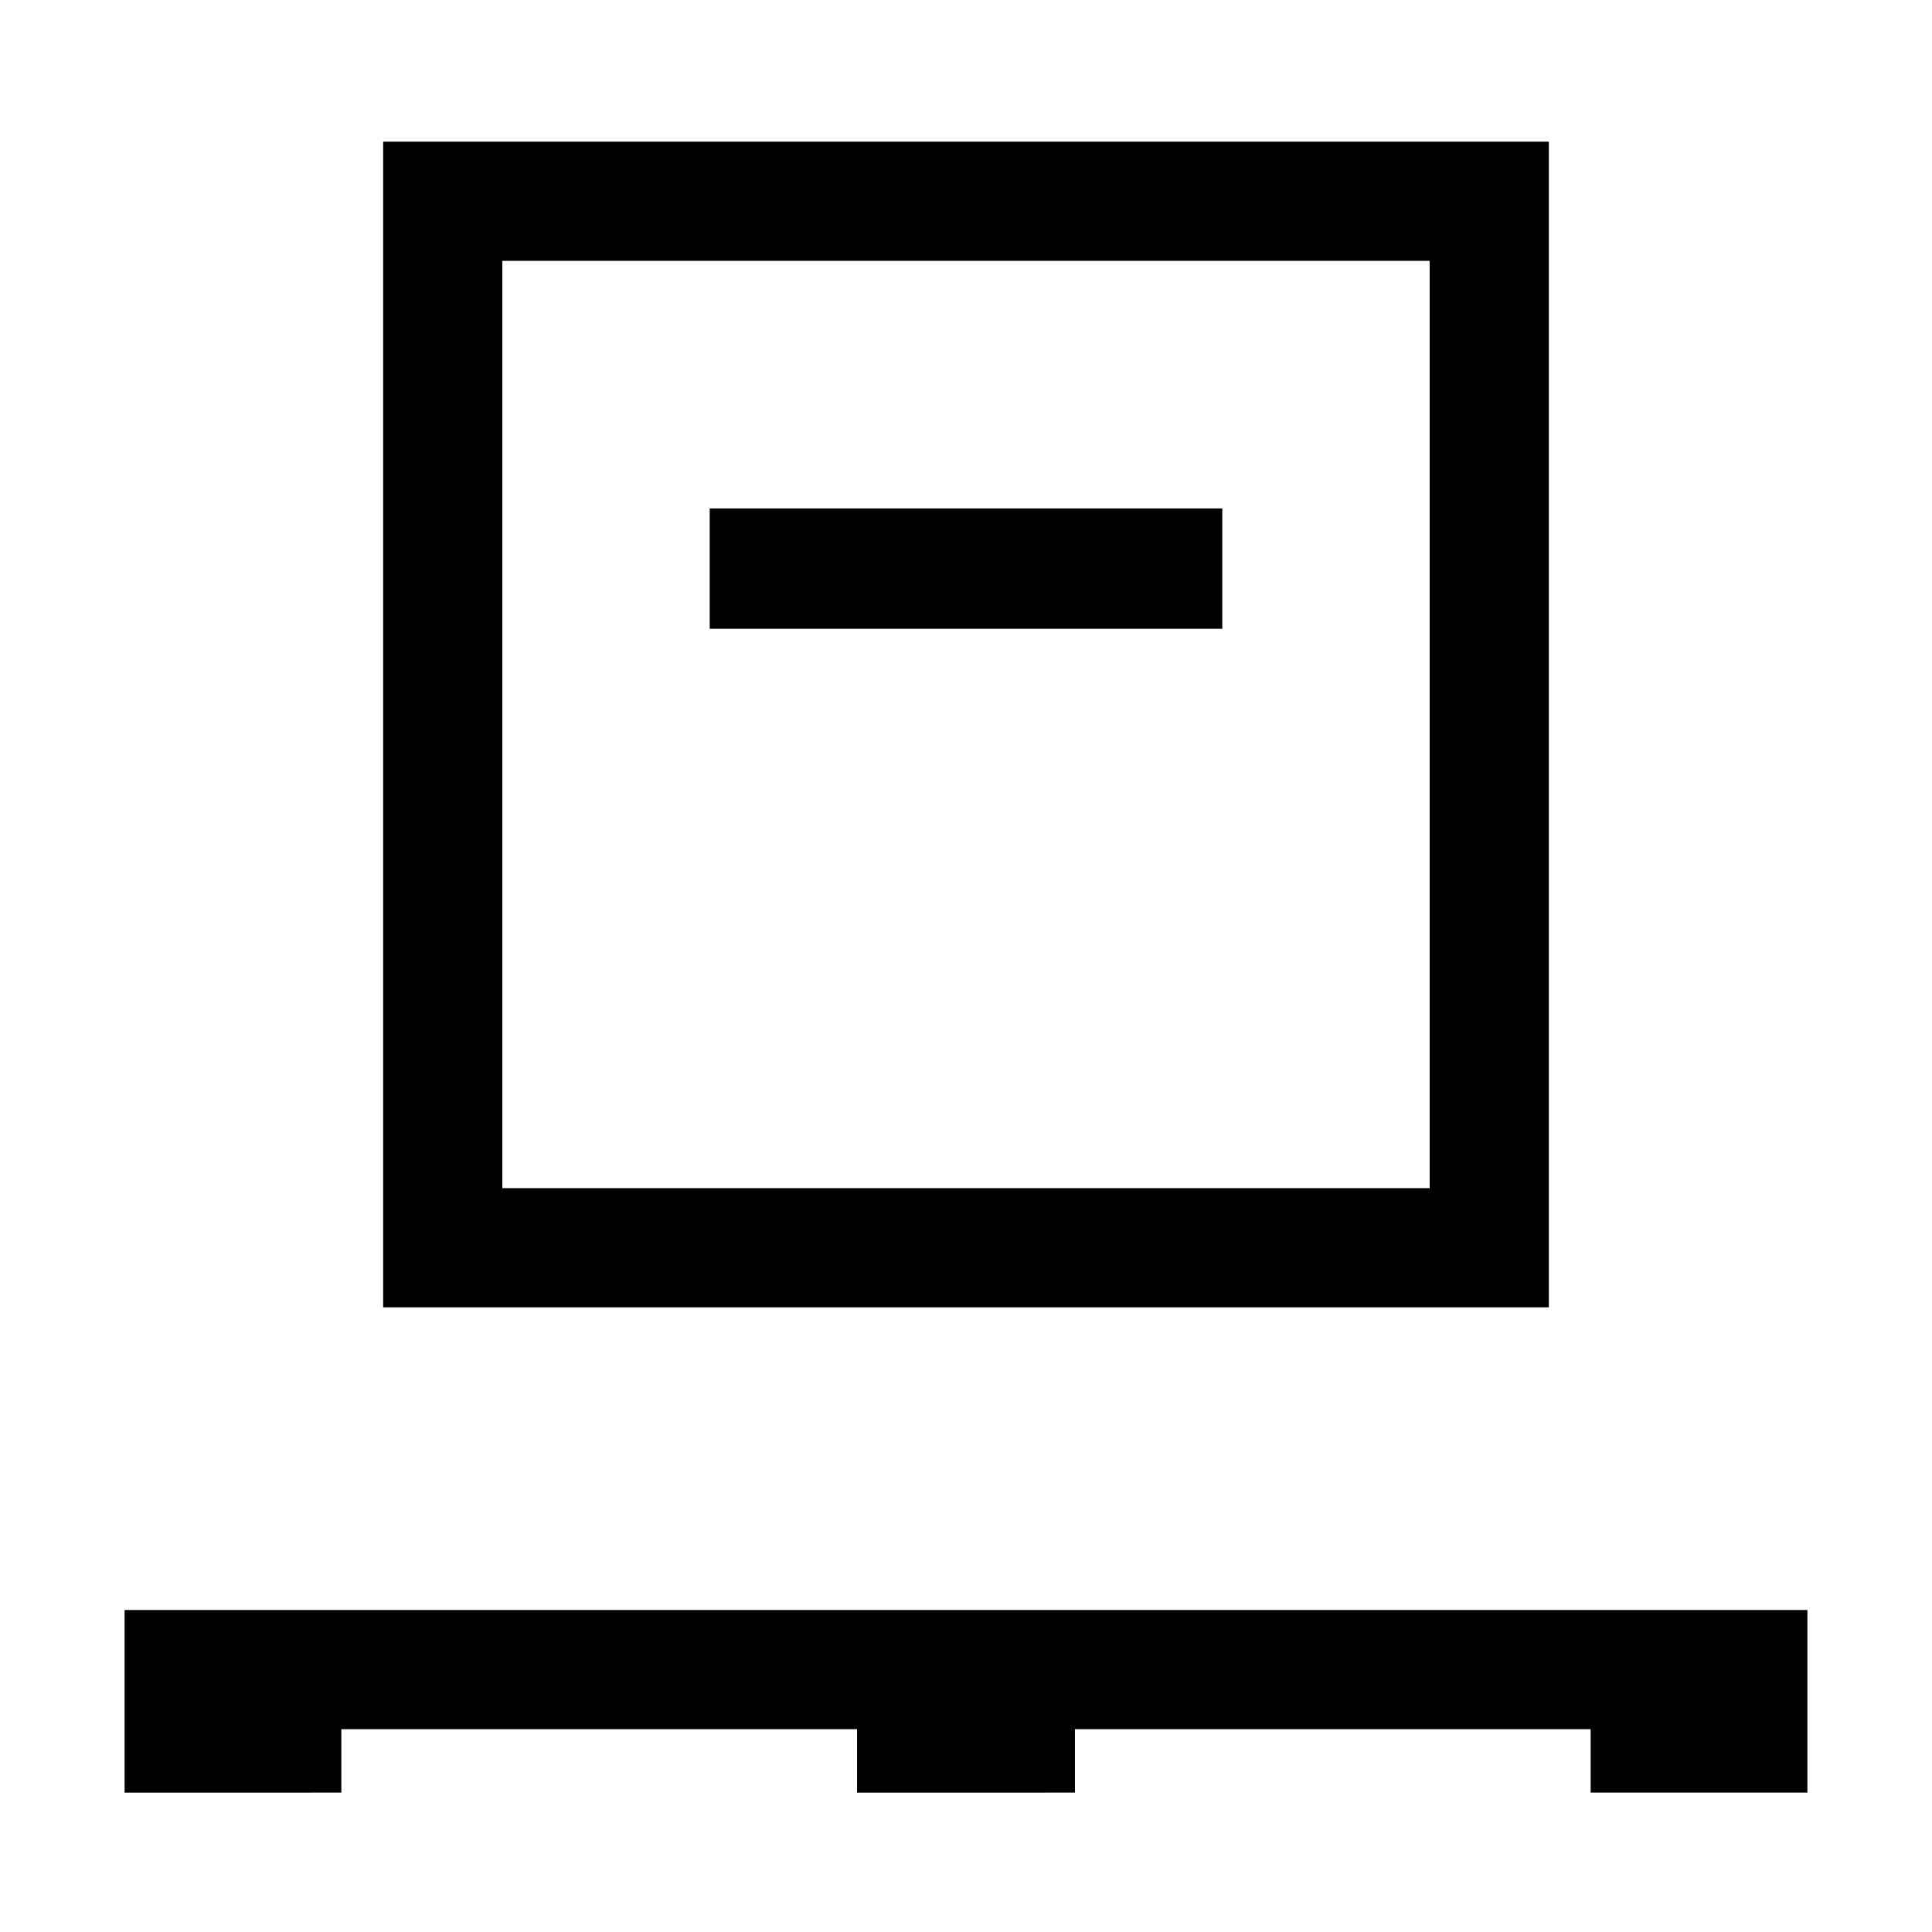 <svg xmlns="http://www.w3.org/2000/svg" width="48" height="48" viewBox="0 -960 960 960"><path d="M61.91-69.26V-160h836.18v90.74h-107.7v-31.52H534.13v31.52H425.87v-31.52H169.61v31.52H61.91Zm128.48-241.13v-579.22h579.22v579.22H190.39Zm59.22-59.22h460.78v-460.78H249.61v460.78Zm103.04-277.95h254.7v-59.79h-254.7v59.79ZM249.61-369.61v-460.78 460.78Z"/></svg>